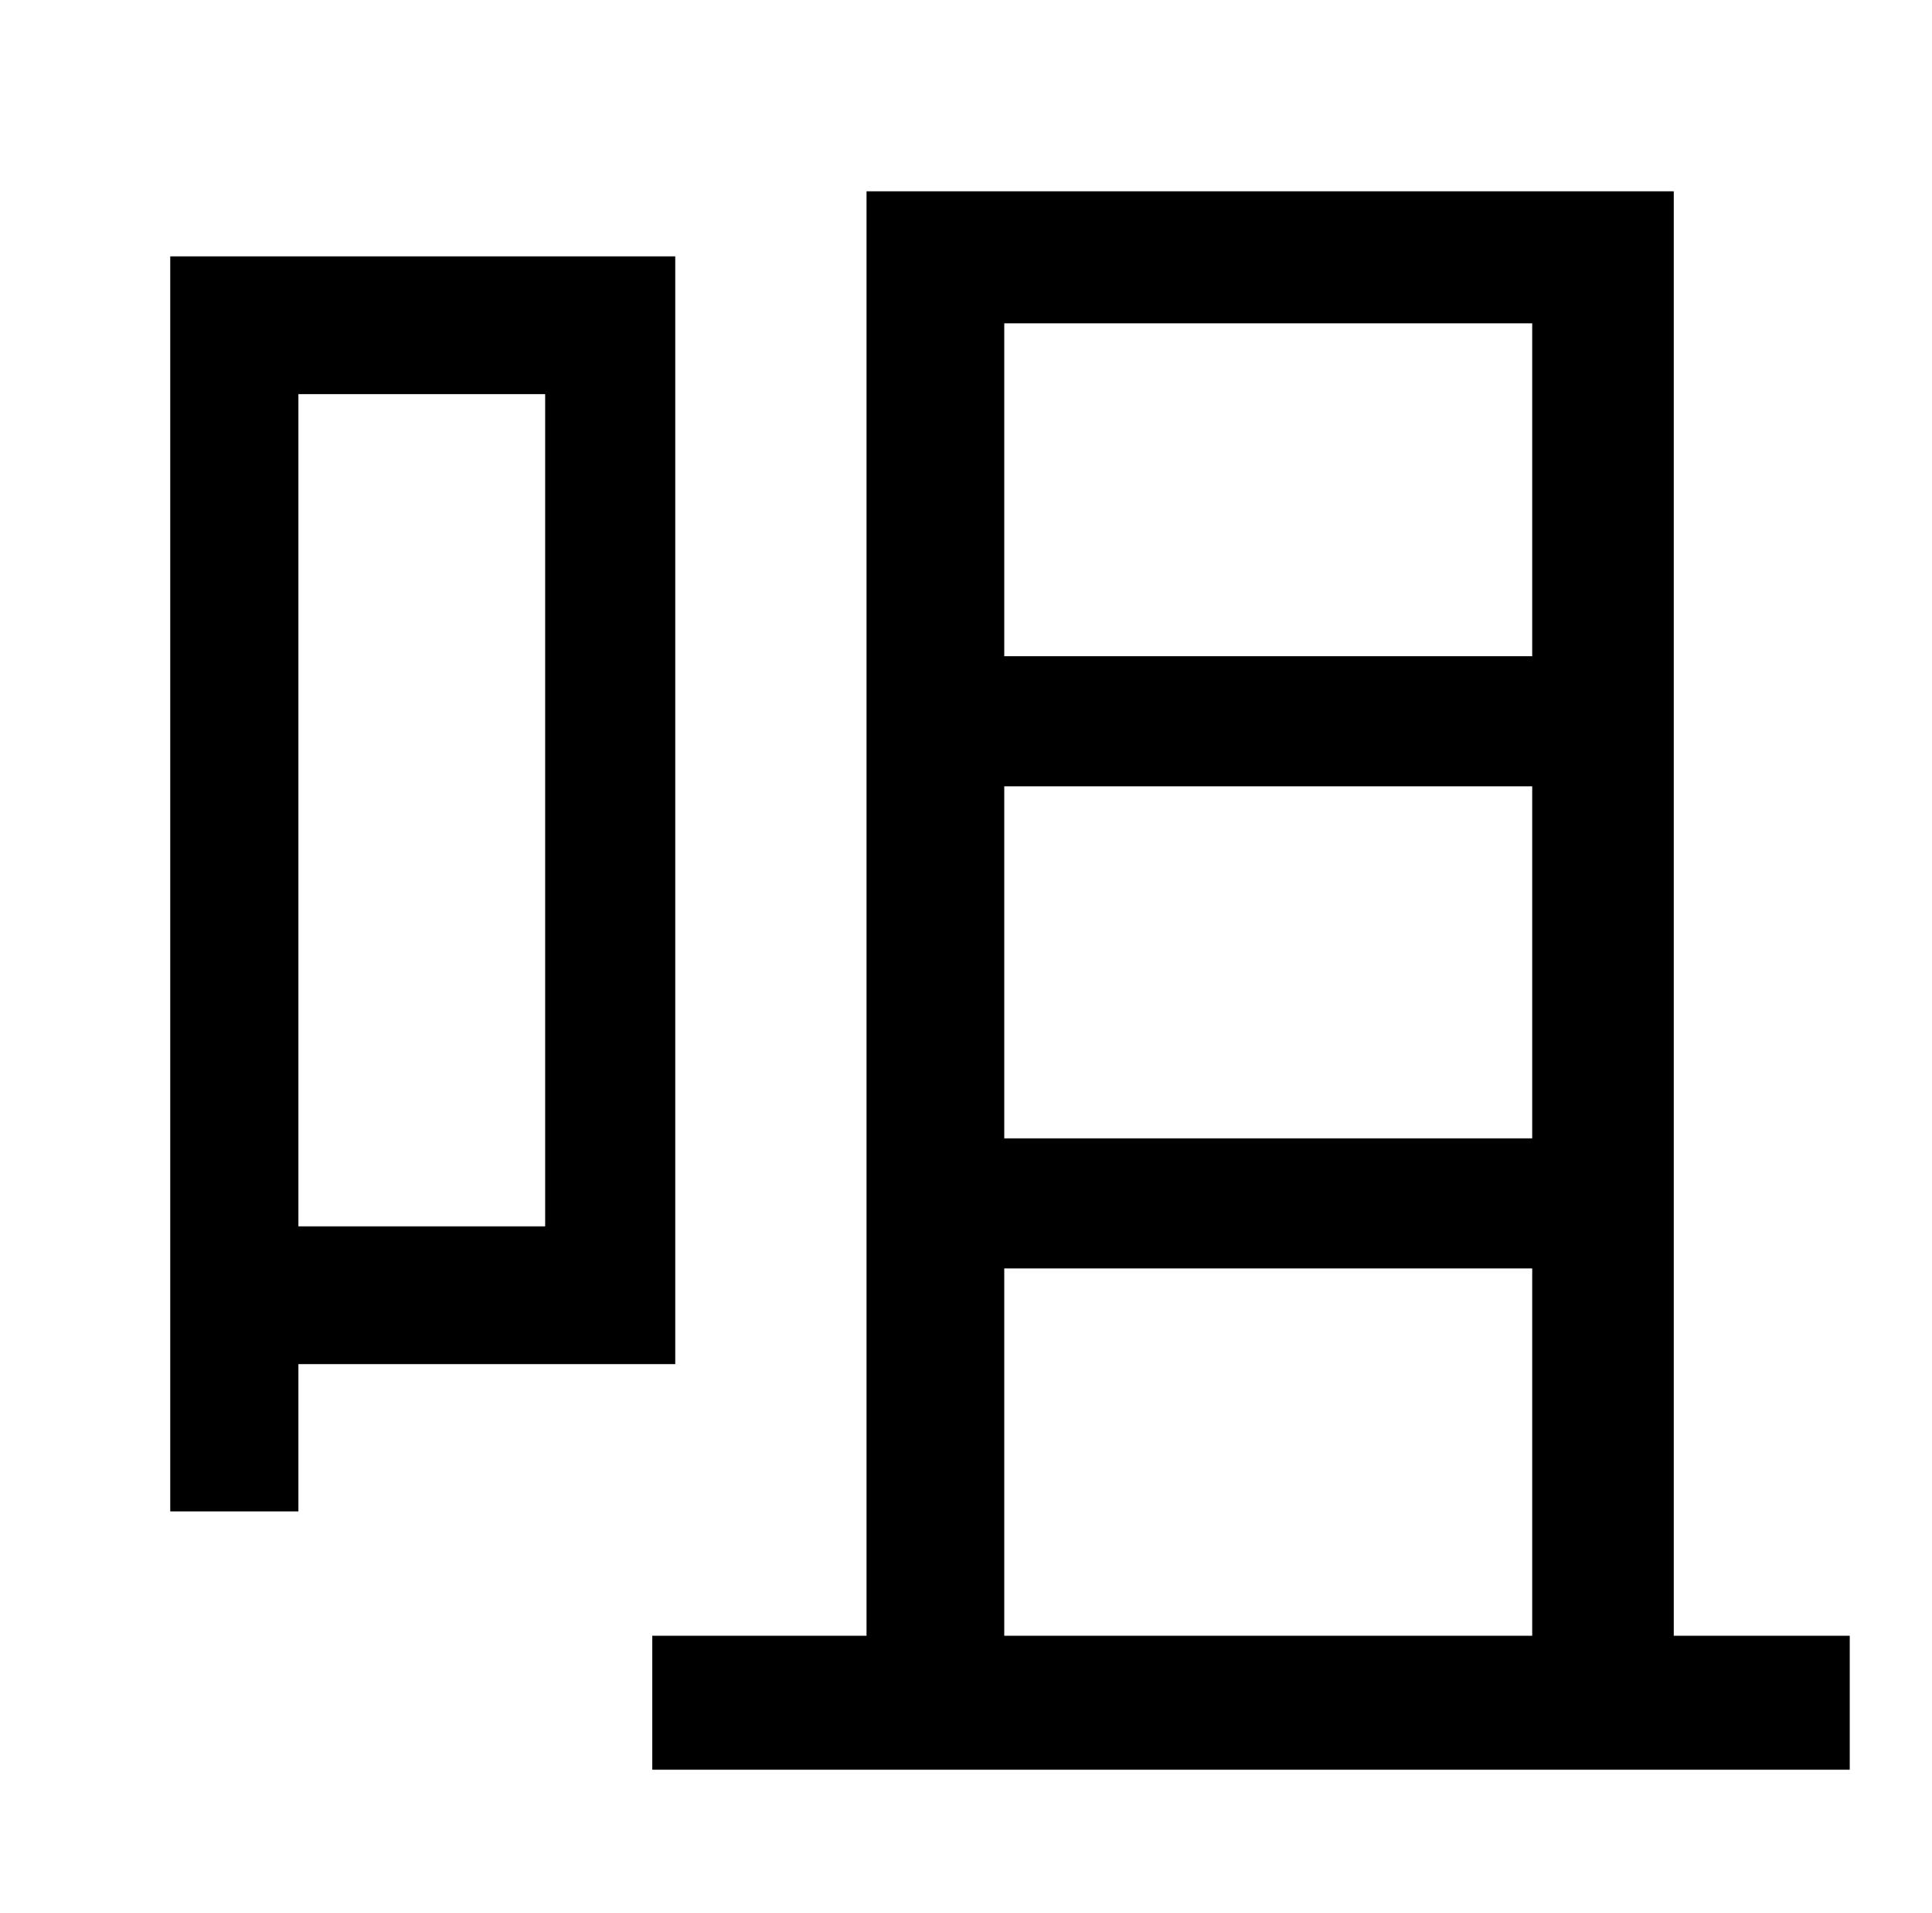 <?xml version="1.0" standalone="no"?>
<!DOCTYPE svg PUBLIC "-//W3C//DTD SVG 1.1//EN" "http://www.w3.org/Graphics/SVG/1.1/DTD/svg11.dtd" >
<svg xmlns="http://www.w3.org/2000/svg" xmlns:xlink="http://www.w3.org/1999/xlink" version="1.1" viewBox="-10 0 1010 1000">
   <path fill="currentColor"
d="M275 206h-129v435h129v-435zM343 713h-197v77h-67v-656h264v579zM515 663v192h276v-192h-276zM791 169h-276v174h276v-174zM791 595v-184h-276v184h276zM865 855h92v70h-626v-70h112v-755h422v755z" />
</svg>
